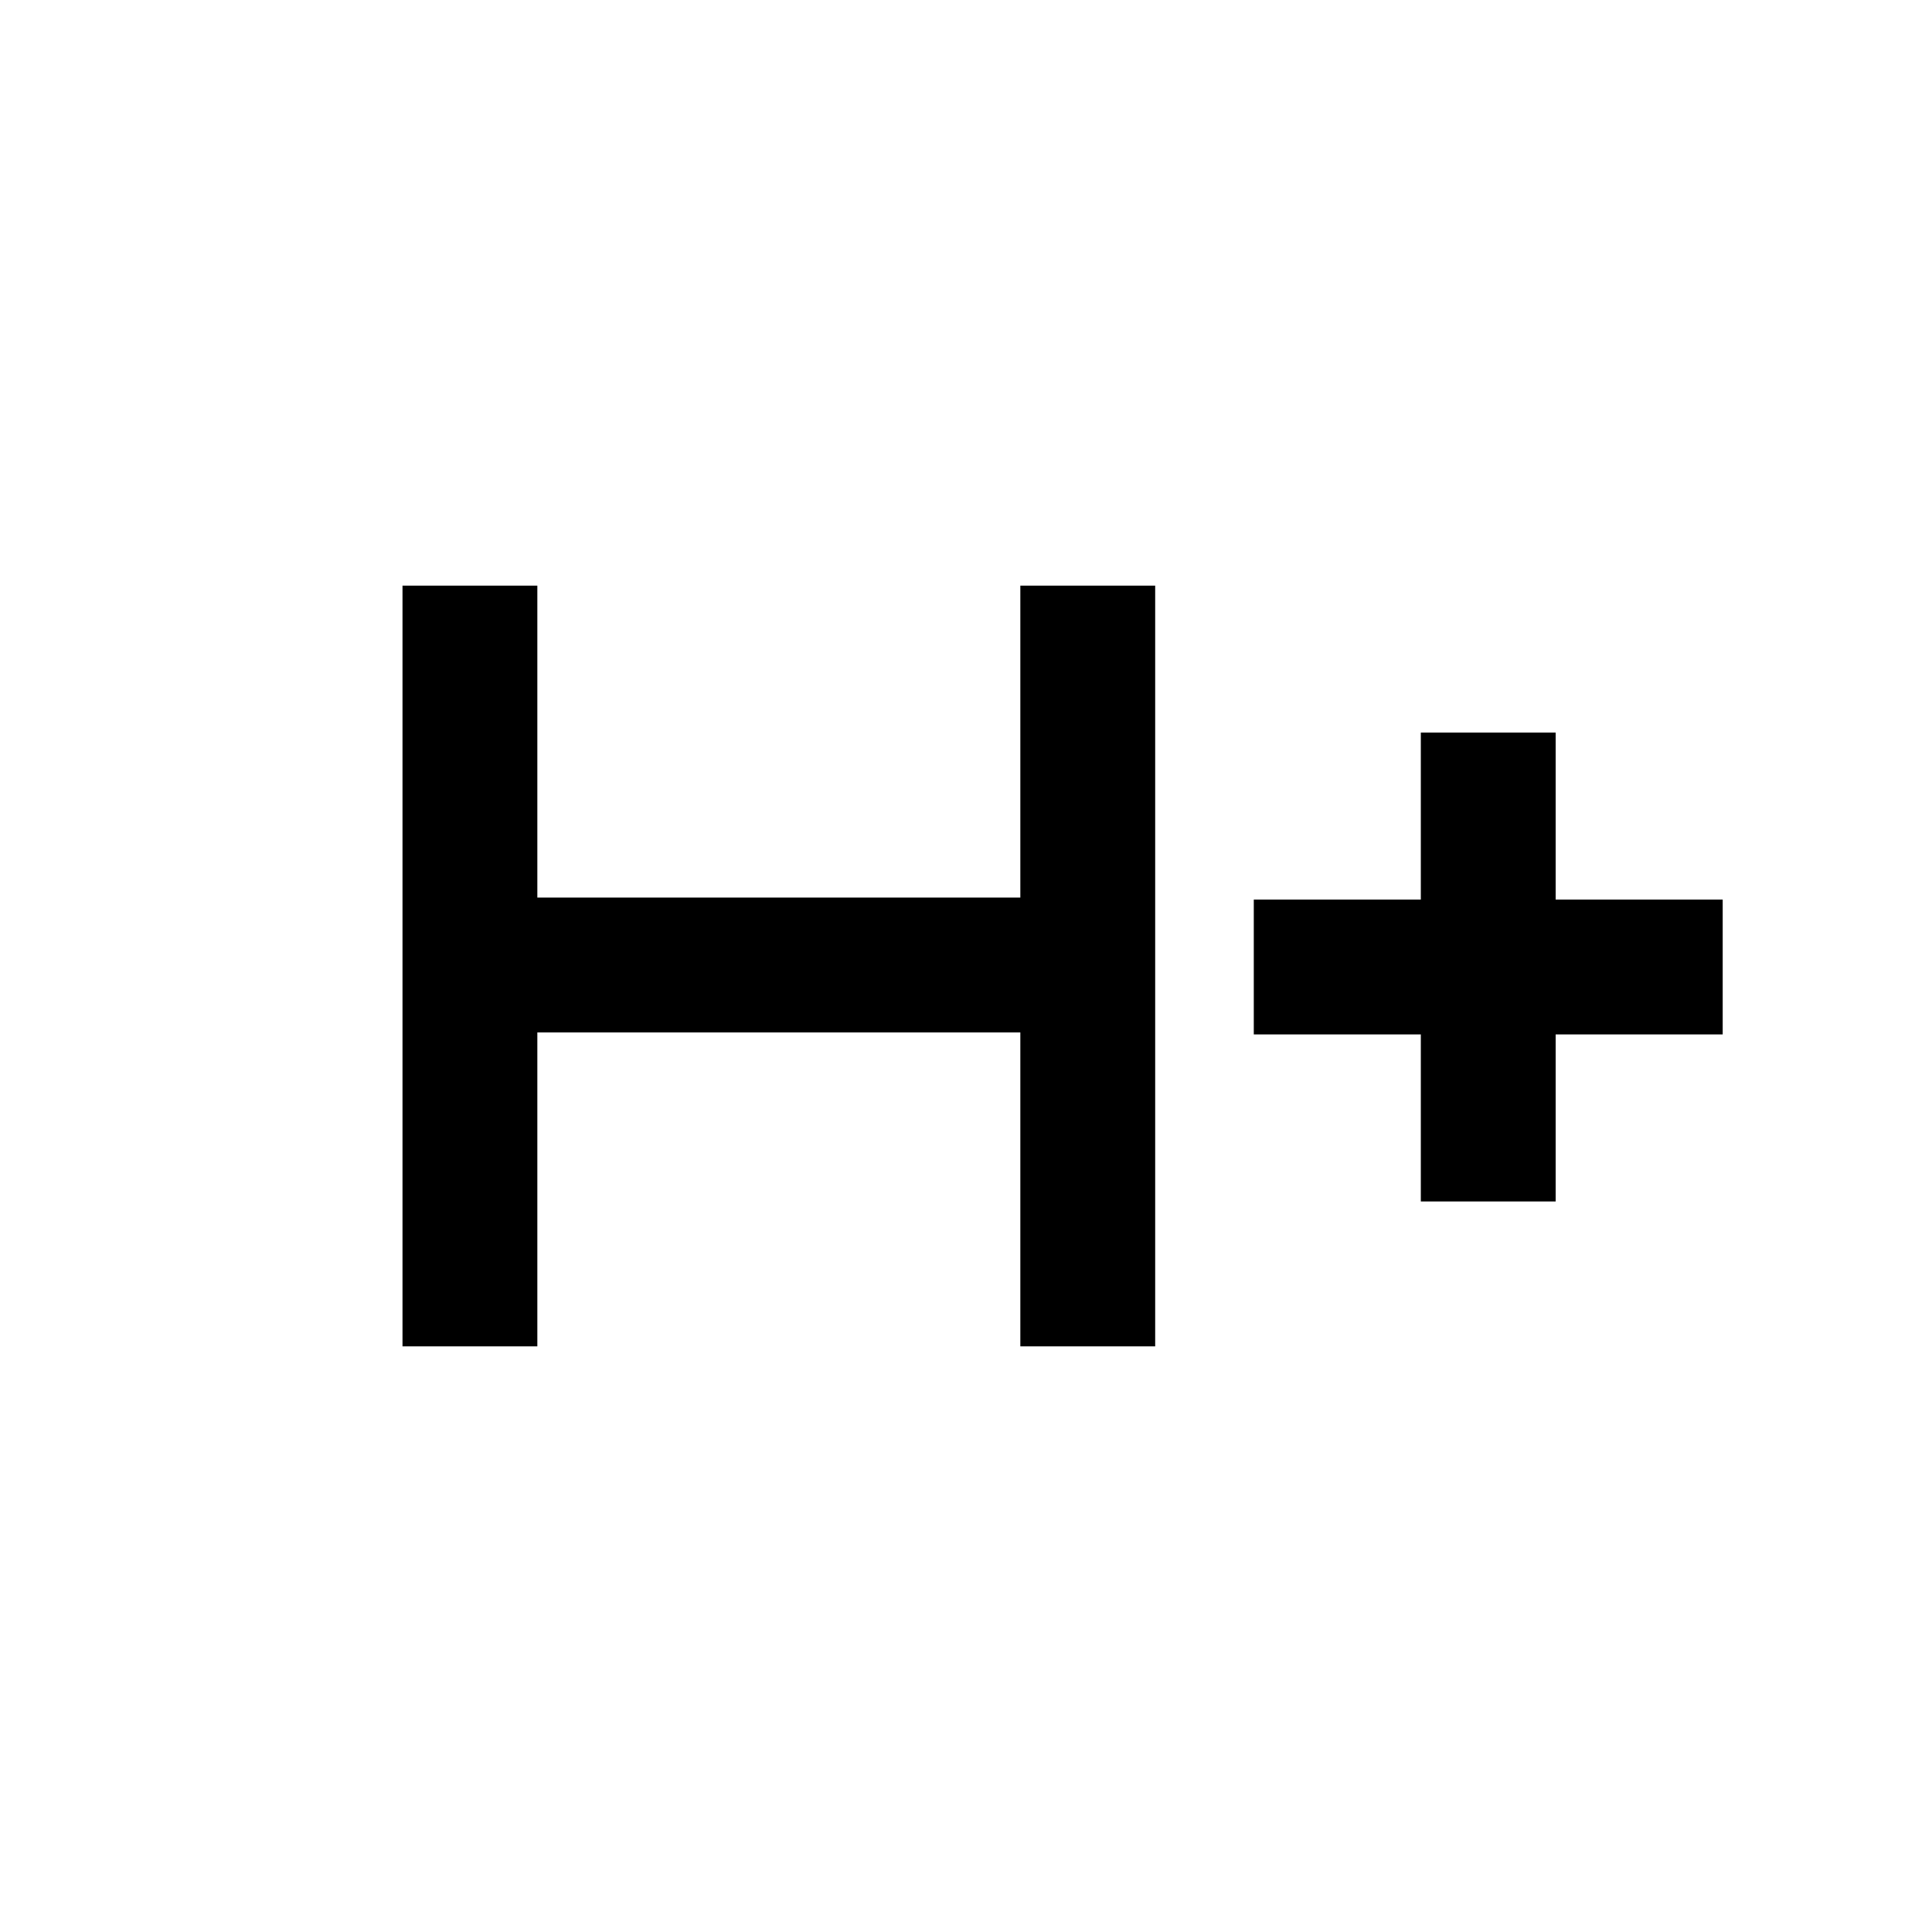 <svg xmlns="http://www.w3.org/2000/svg" height="20" viewBox="0 -960 960 960" width="20"><path d="M200-291v-378h67v155h240v-155h67v378h-67v-156H267v156h-67Zm506-72v-83h-83v-67h83v-83h67v83h83v67h-83v83h-67Z"/></svg>